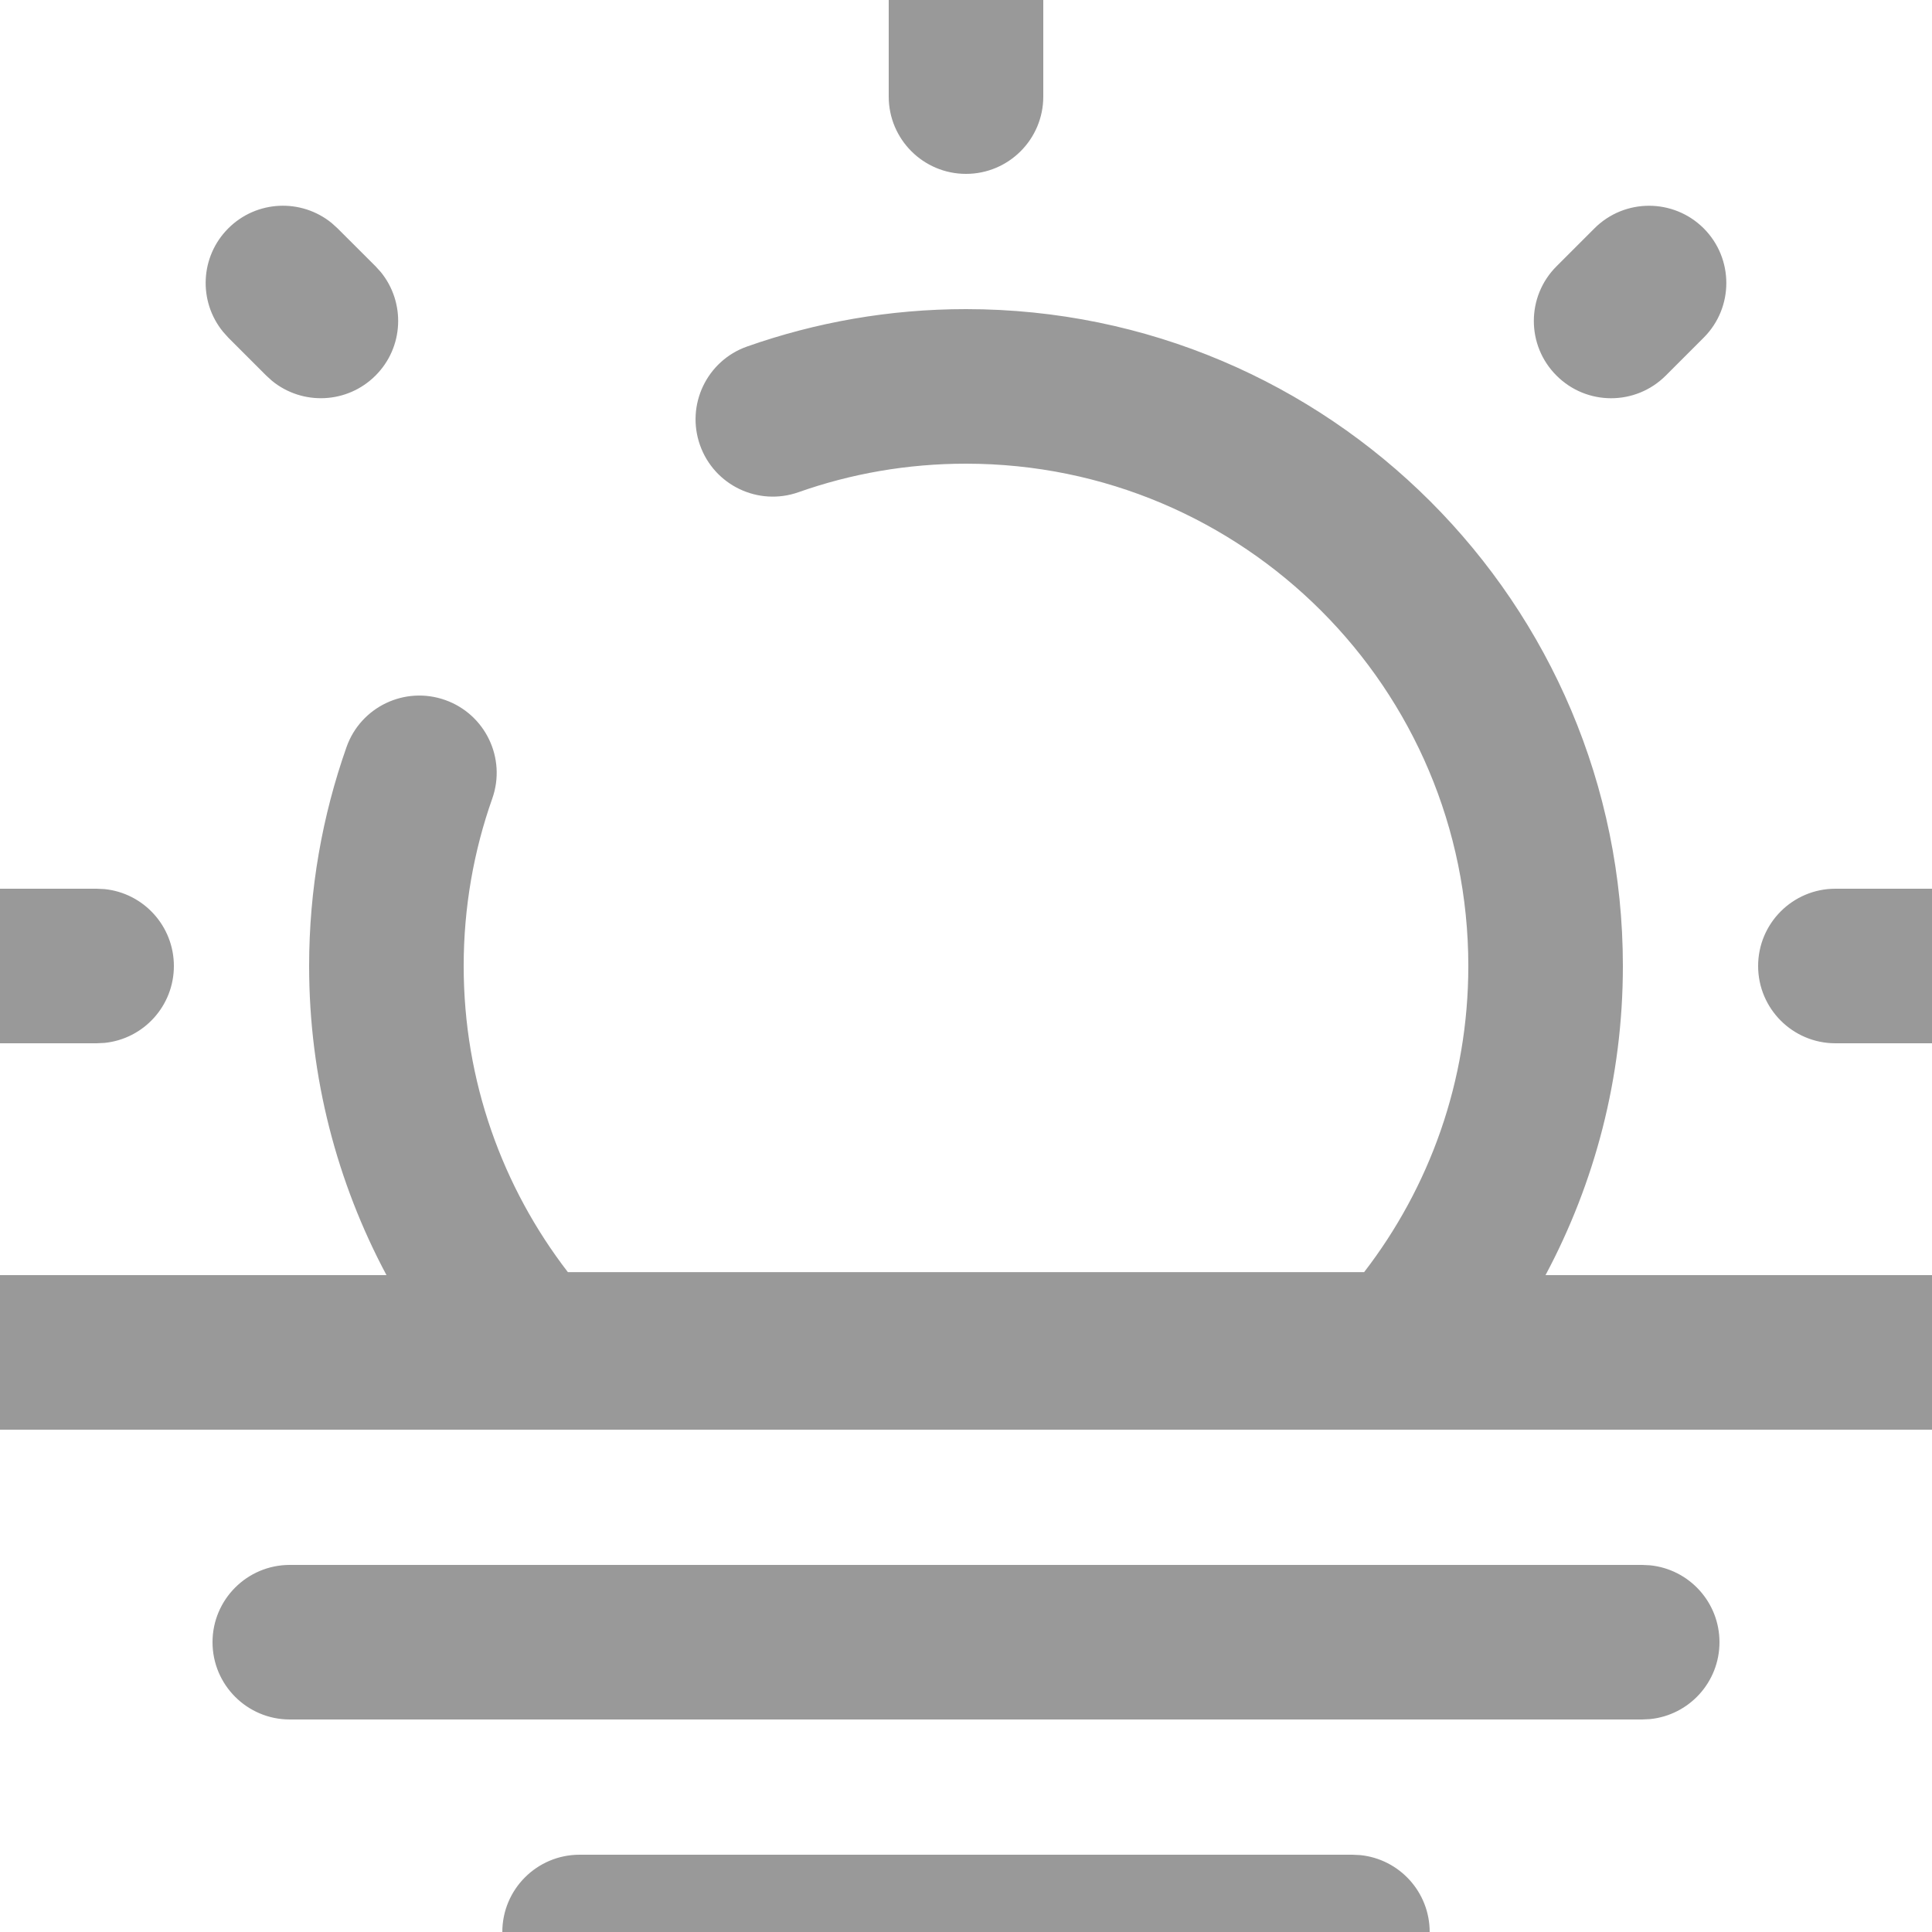 <svg width="25" height="25" viewBox="0 0 25 25" fill="none" xmlns="http://www.w3.org/2000/svg">
<g clip-path="url(#clip0_1_5395)">
<path d="M17.5 24L17.602 24.005C18.107 24.056 18.5 24.482 18.5 25C18.5 25.518 18.107 25.944 17.602 25.995L17.5 26H7.5C6.948 26 6.5 25.552 6.5 25C6.5 24.448 6.948 24 7.5 24H17.5ZM21.25 20.25L21.352 20.255C21.857 20.306 22.25 20.732 22.25 21.25C22.25 21.768 21.857 22.194 21.352 22.245L21.25 22.25H3.75C3.198 22.25 2.75 21.802 2.75 21.25C2.75 20.698 3.198 20.25 3.75 20.25H21.25ZM4 12.5C4 11.508 4.171 10.555 4.484 9.667C4.668 9.146 5.239 8.874 5.76 9.058C6.28 9.242 6.554 9.812 6.37 10.333C6.131 11.009 6 11.739 6 12.5C6 13.992 6.503 15.364 7.348 16.461H17.652C18.497 15.364 19 13.992 19 12.5C19 8.91 16.09 6 12.5 6C11.739 6 11.009 6.13 10.333 6.369C9.812 6.553 9.242 6.28 9.058 5.76C8.874 5.239 9.146 4.668 9.667 4.484C10.555 4.171 11.508 4 12.5 4C17.194 4 21 7.806 21 12.5C21 13.946 20.636 15.307 19.999 16.5H25L25.102 16.505C25.607 16.556 26 16.982 26 17.5C26 18.018 25.607 18.444 25.102 18.495L25 18.5H0C-0.552 18.5 -1 18.052 -1 17.5C-1 16.948 -0.552 16.5 0 16.5H5.001C4.364 15.307 4 13.946 4 12.5ZM1.25 11.5L1.353 11.505C1.857 11.556 2.25 11.982 2.25 12.5C2.25 13.018 1.857 13.444 1.353 13.495L1.25 13.5H0C-0.552 13.5 -1 13.052 -1 12.5C-1 11.948 -0.552 11.5 0 11.5H1.25ZM25 11.5C25.552 11.5 26 11.948 26 12.5C26 13.052 25.552 13.5 25 13.5H23.75C23.198 13.5 22.75 13.052 22.75 12.5C22.75 11.948 23.198 11.5 23.75 11.5H25ZM2.954 2.955C3.32 2.589 3.899 2.566 4.292 2.886L4.368 2.955L4.859 3.445L4.928 3.521C5.248 3.914 5.226 4.494 4.859 4.86C4.493 5.226 3.914 5.249 3.521 4.929L3.445 4.86L2.954 4.369L2.886 4.293C2.565 3.9 2.588 3.321 2.954 2.955ZM20.632 2.955C21.022 2.565 21.655 2.565 22.046 2.955C22.436 3.346 22.436 3.979 22.046 4.369L21.555 4.86C21.164 5.251 20.531 5.251 20.141 4.86C19.75 4.47 19.75 3.837 20.141 3.446L20.632 2.955ZM11.5 1.25V0C11.5 -0.552 11.948 -1 12.5 -1C13.052 -1 13.5 -0.552 13.5 0V1.25C13.5 1.802 13.052 2.25 12.5 2.25C11.948 2.25 11.5 1.802 11.5 1.25Z" fill="#999999"/>
</g>
<defs>
<clipPath id="clip0_1_5395">
<rect width="25" height="25" fill="white"/>
</clipPath>
</defs>
</svg>
